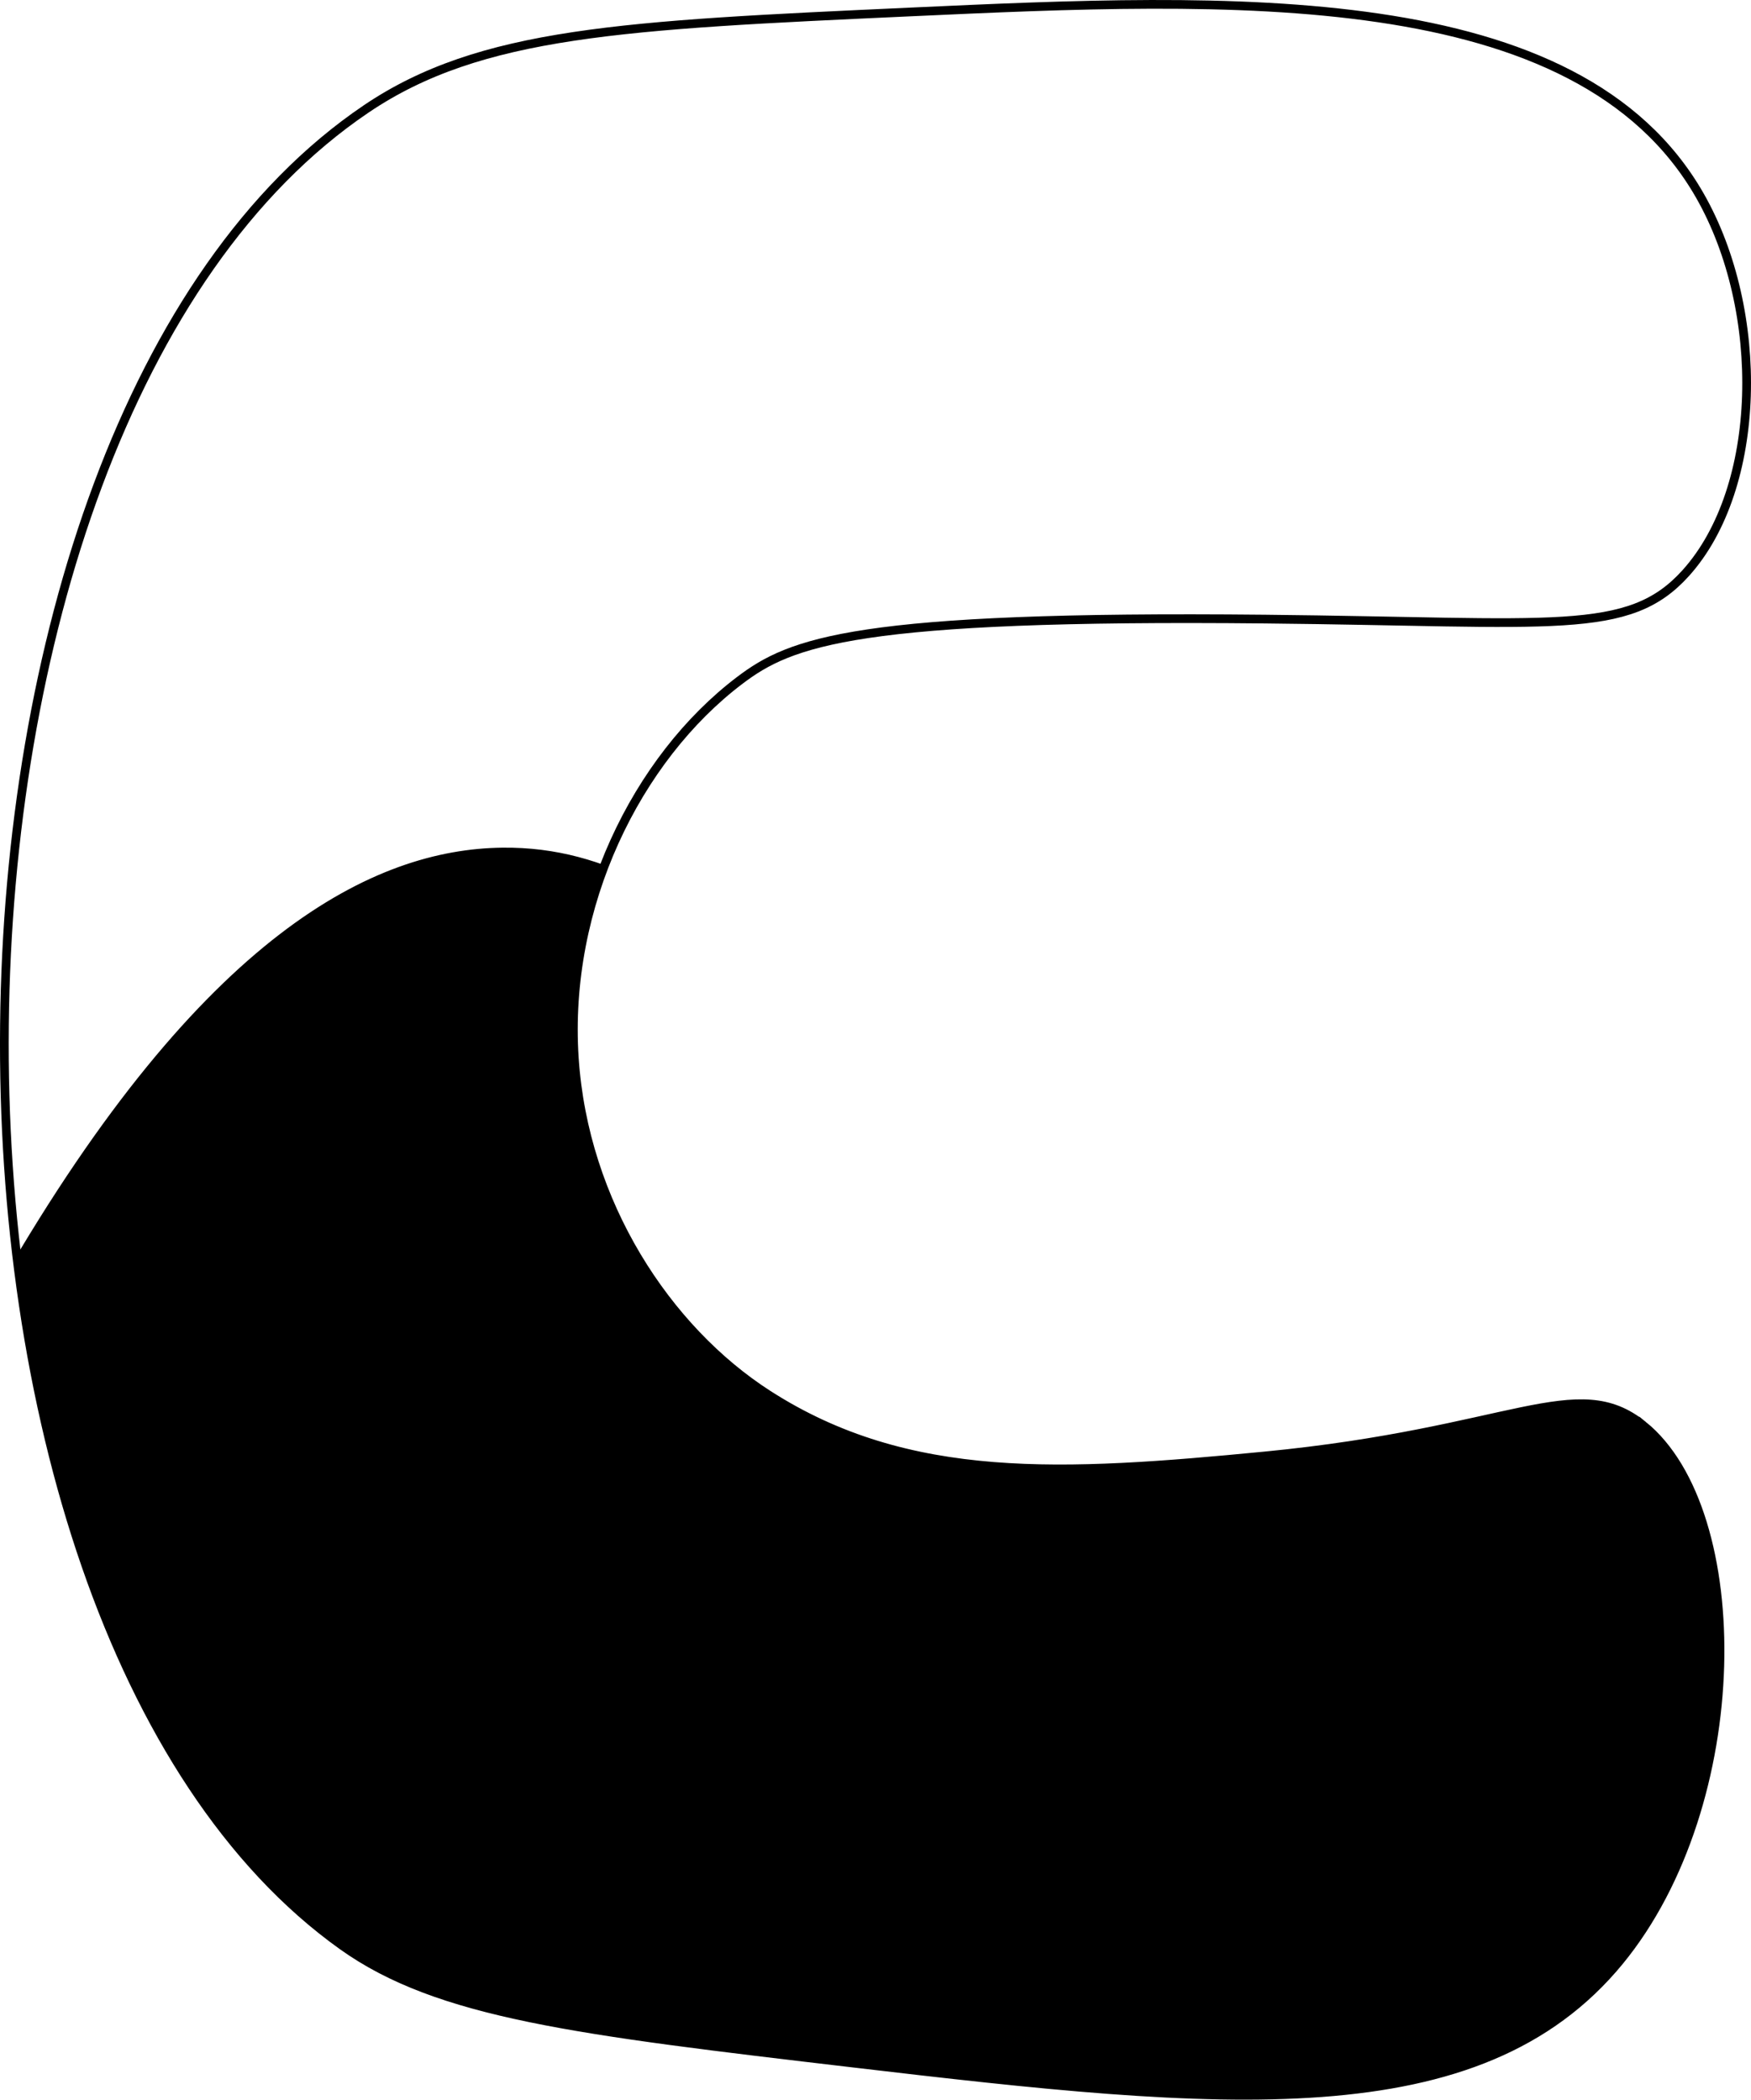 <?xml version="1.0" encoding="UTF-8"?><svg id="Layer_2" xmlns="http://www.w3.org/2000/svg" width="402" height="482" xmlns:xlink="http://www.w3.org/1999/xlink" viewBox="0 0 402 482"><defs><style>.cls-1{clip-path:url(#clippath);}.cls-2{fill:none;}.cls-2,.cls-3{stroke:#000;stroke-miterlimit:10;stroke-width:2px;}</style><clipPath id="clippath"><path class="cls-2" d="M377.23,327.2c-15.22-12.34-30.18,1.55-86.86,7.03-46.27,4.47-81.8,6.61-114-14.06-23.33-14.97-42.33-44.03-44.52-77.31-2.3-34.92,14.3-68.73,38-86.68,11.71-8.87,26.66-15,120.52-14.06,66.74,.67,83.49,4.02,96.63-10.54,17.68-19.59,18.44-60.11,3.26-86.68C362.15-4.28,282.28-.61,208.94,2.75c-65.74,3.01-98.61,4.52-124.86,22.25C-24.83,98.57-26.69,371.55,78.65,446.67c22.06,15.73,53.79,19.47,117.26,26.94,84.39,9.94,143.59,15.95,175.89-23.43,29.76-36.28,29.86-103.19,5.43-122.99Z"/></clipPath></defs><g id="Layer_1-2"><g><g class="cls-1"><path class="cls-3" d="M401.81,489.59H1.31v-195.07c46.07-79.7,85.17-98.58,114-98.93,49.05-.6,69.9,52.4,131.31,64.93,53.9,11,106.04-15.93,144.69-43.93l10.5,273Z"/></g><path class="cls-2" d="M377.23,327.2c-15.22-12.34-30.18,1.55-86.86,7.03-46.27,4.47-81.8,6.61-114-14.06-23.33-14.97-42.33-44.03-44.52-77.31-2.3-34.92,14.3-68.73,38-86.68,11.71-8.87,26.66-15,120.52-14.06,66.74,.67,83.49,4.02,96.63-10.54,17.68-19.59,18.44-60.11,3.26-86.68C362.15-4.28,282.28-.61,208.94,2.75c-65.74,3.01-98.61,4.52-124.86,22.25C-24.83,98.57-26.69,371.55,78.65,446.67c22.06,15.73,53.79,19.47,117.26,26.94,84.39,9.94,143.59,15.95,175.89-23.43,29.76-36.28,29.86-103.19,5.43-122.99Z"/></g></g></svg>